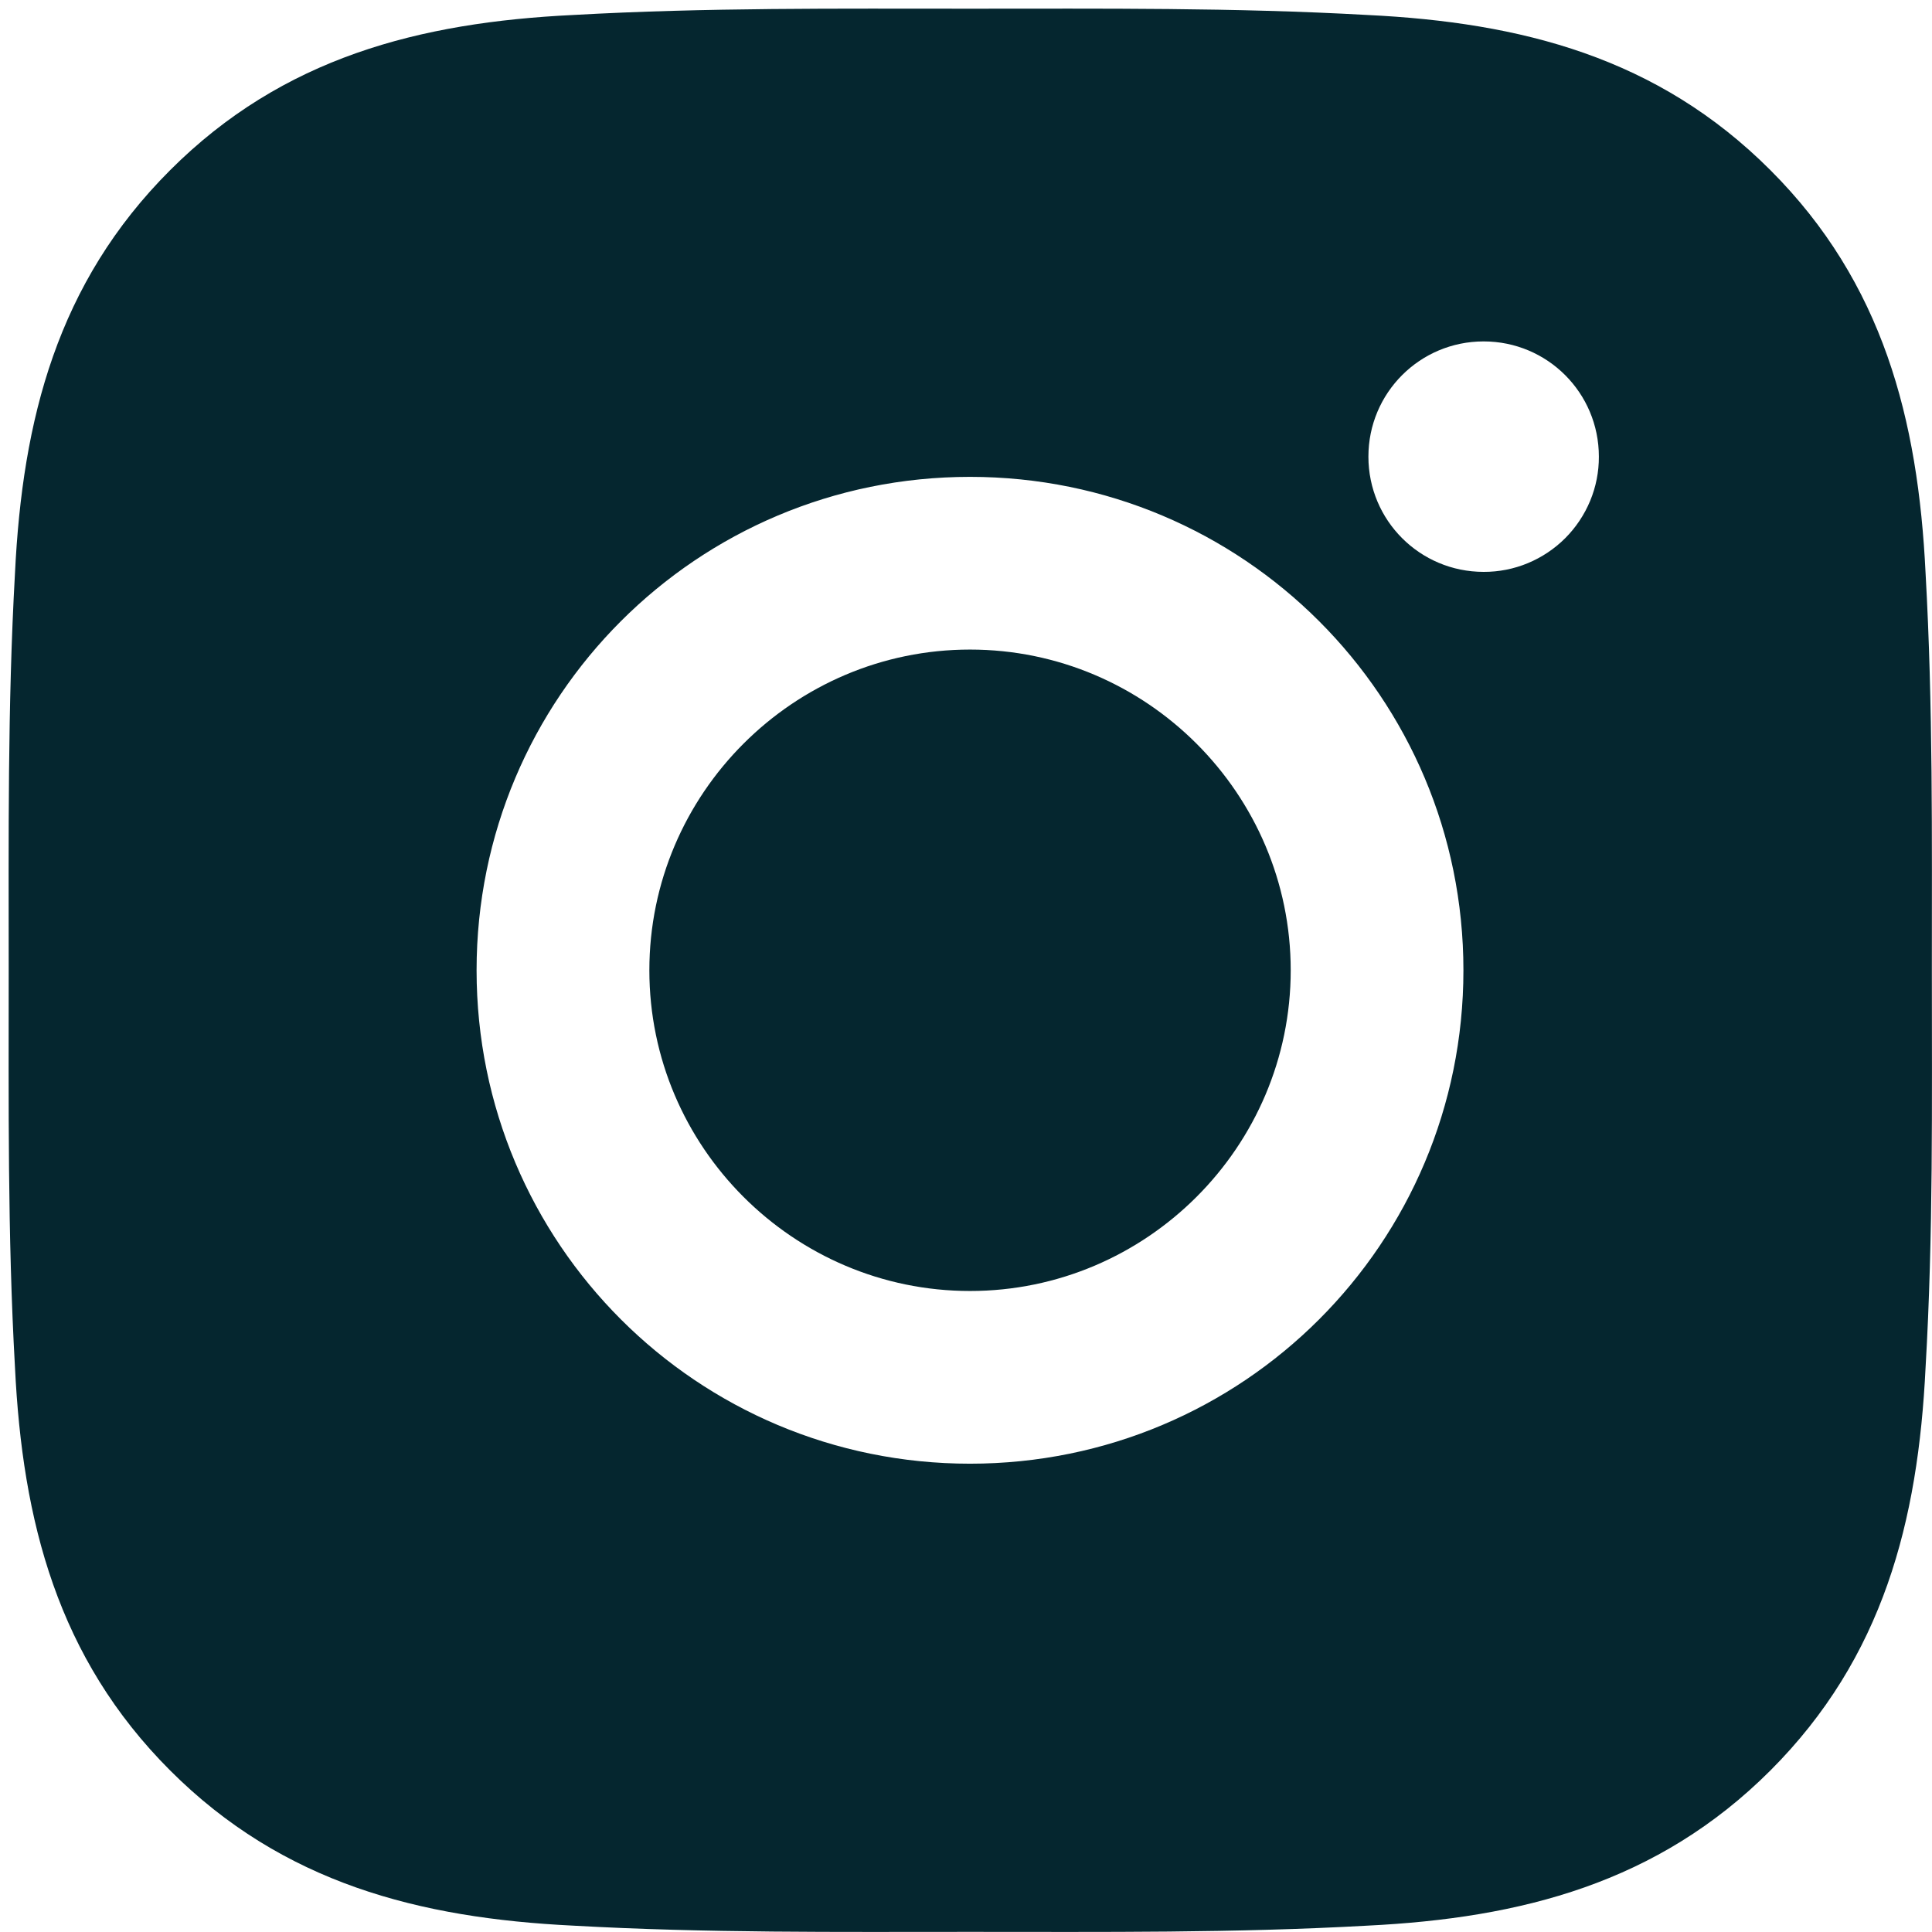 <svg width="28" height="28" viewBox="0 0 28 28" fill="none" xmlns="http://www.w3.org/2000/svg">
<path d="M14.058 9.414C11.499 9.414 9.411 11.503 9.411 14.062C9.411 16.621 11.499 18.71 14.058 18.71C16.617 18.71 18.706 16.621 18.706 14.062C18.706 11.503 16.617 9.414 14.058 9.414ZM27.998 14.062C27.998 12.137 28.015 10.23 27.907 8.309C27.799 6.078 27.29 4.097 25.658 2.466C24.023 0.83 22.046 0.325 19.815 0.217C17.89 0.109 15.983 0.126 14.062 0.126C12.137 0.126 10.23 0.109 8.309 0.217C6.078 0.325 4.097 0.834 2.466 2.466C0.83 4.101 0.325 6.078 0.217 8.309C0.109 10.234 0.126 12.141 0.126 14.062C0.126 15.983 0.109 17.894 0.217 19.815C0.325 22.047 0.834 24.027 2.466 25.659C4.101 27.294 6.078 27.799 8.309 27.908C10.234 28.016 12.141 27.998 14.062 27.998C15.986 27.998 17.894 28.016 19.815 27.908C22.046 27.799 24.026 27.29 25.658 25.659C27.293 24.023 27.799 22.047 27.907 19.815C28.019 17.894 27.998 15.987 27.998 14.062ZM14.058 21.213C10.101 21.213 6.907 18.02 6.907 14.062C6.907 10.105 10.101 6.911 14.058 6.911C18.016 6.911 21.209 10.105 21.209 14.062C21.209 18.02 18.016 21.213 14.058 21.213ZM21.502 8.288C20.578 8.288 19.832 7.542 19.832 6.618C19.832 5.694 20.578 4.948 21.502 4.948C22.426 4.948 23.172 5.694 23.172 6.618C23.173 6.838 23.13 7.055 23.046 7.258C22.962 7.46 22.839 7.645 22.684 7.8C22.529 7.955 22.344 8.078 22.142 8.162C21.939 8.246 21.722 8.289 21.502 8.288Z" fill="#05262F"/>
</svg>
